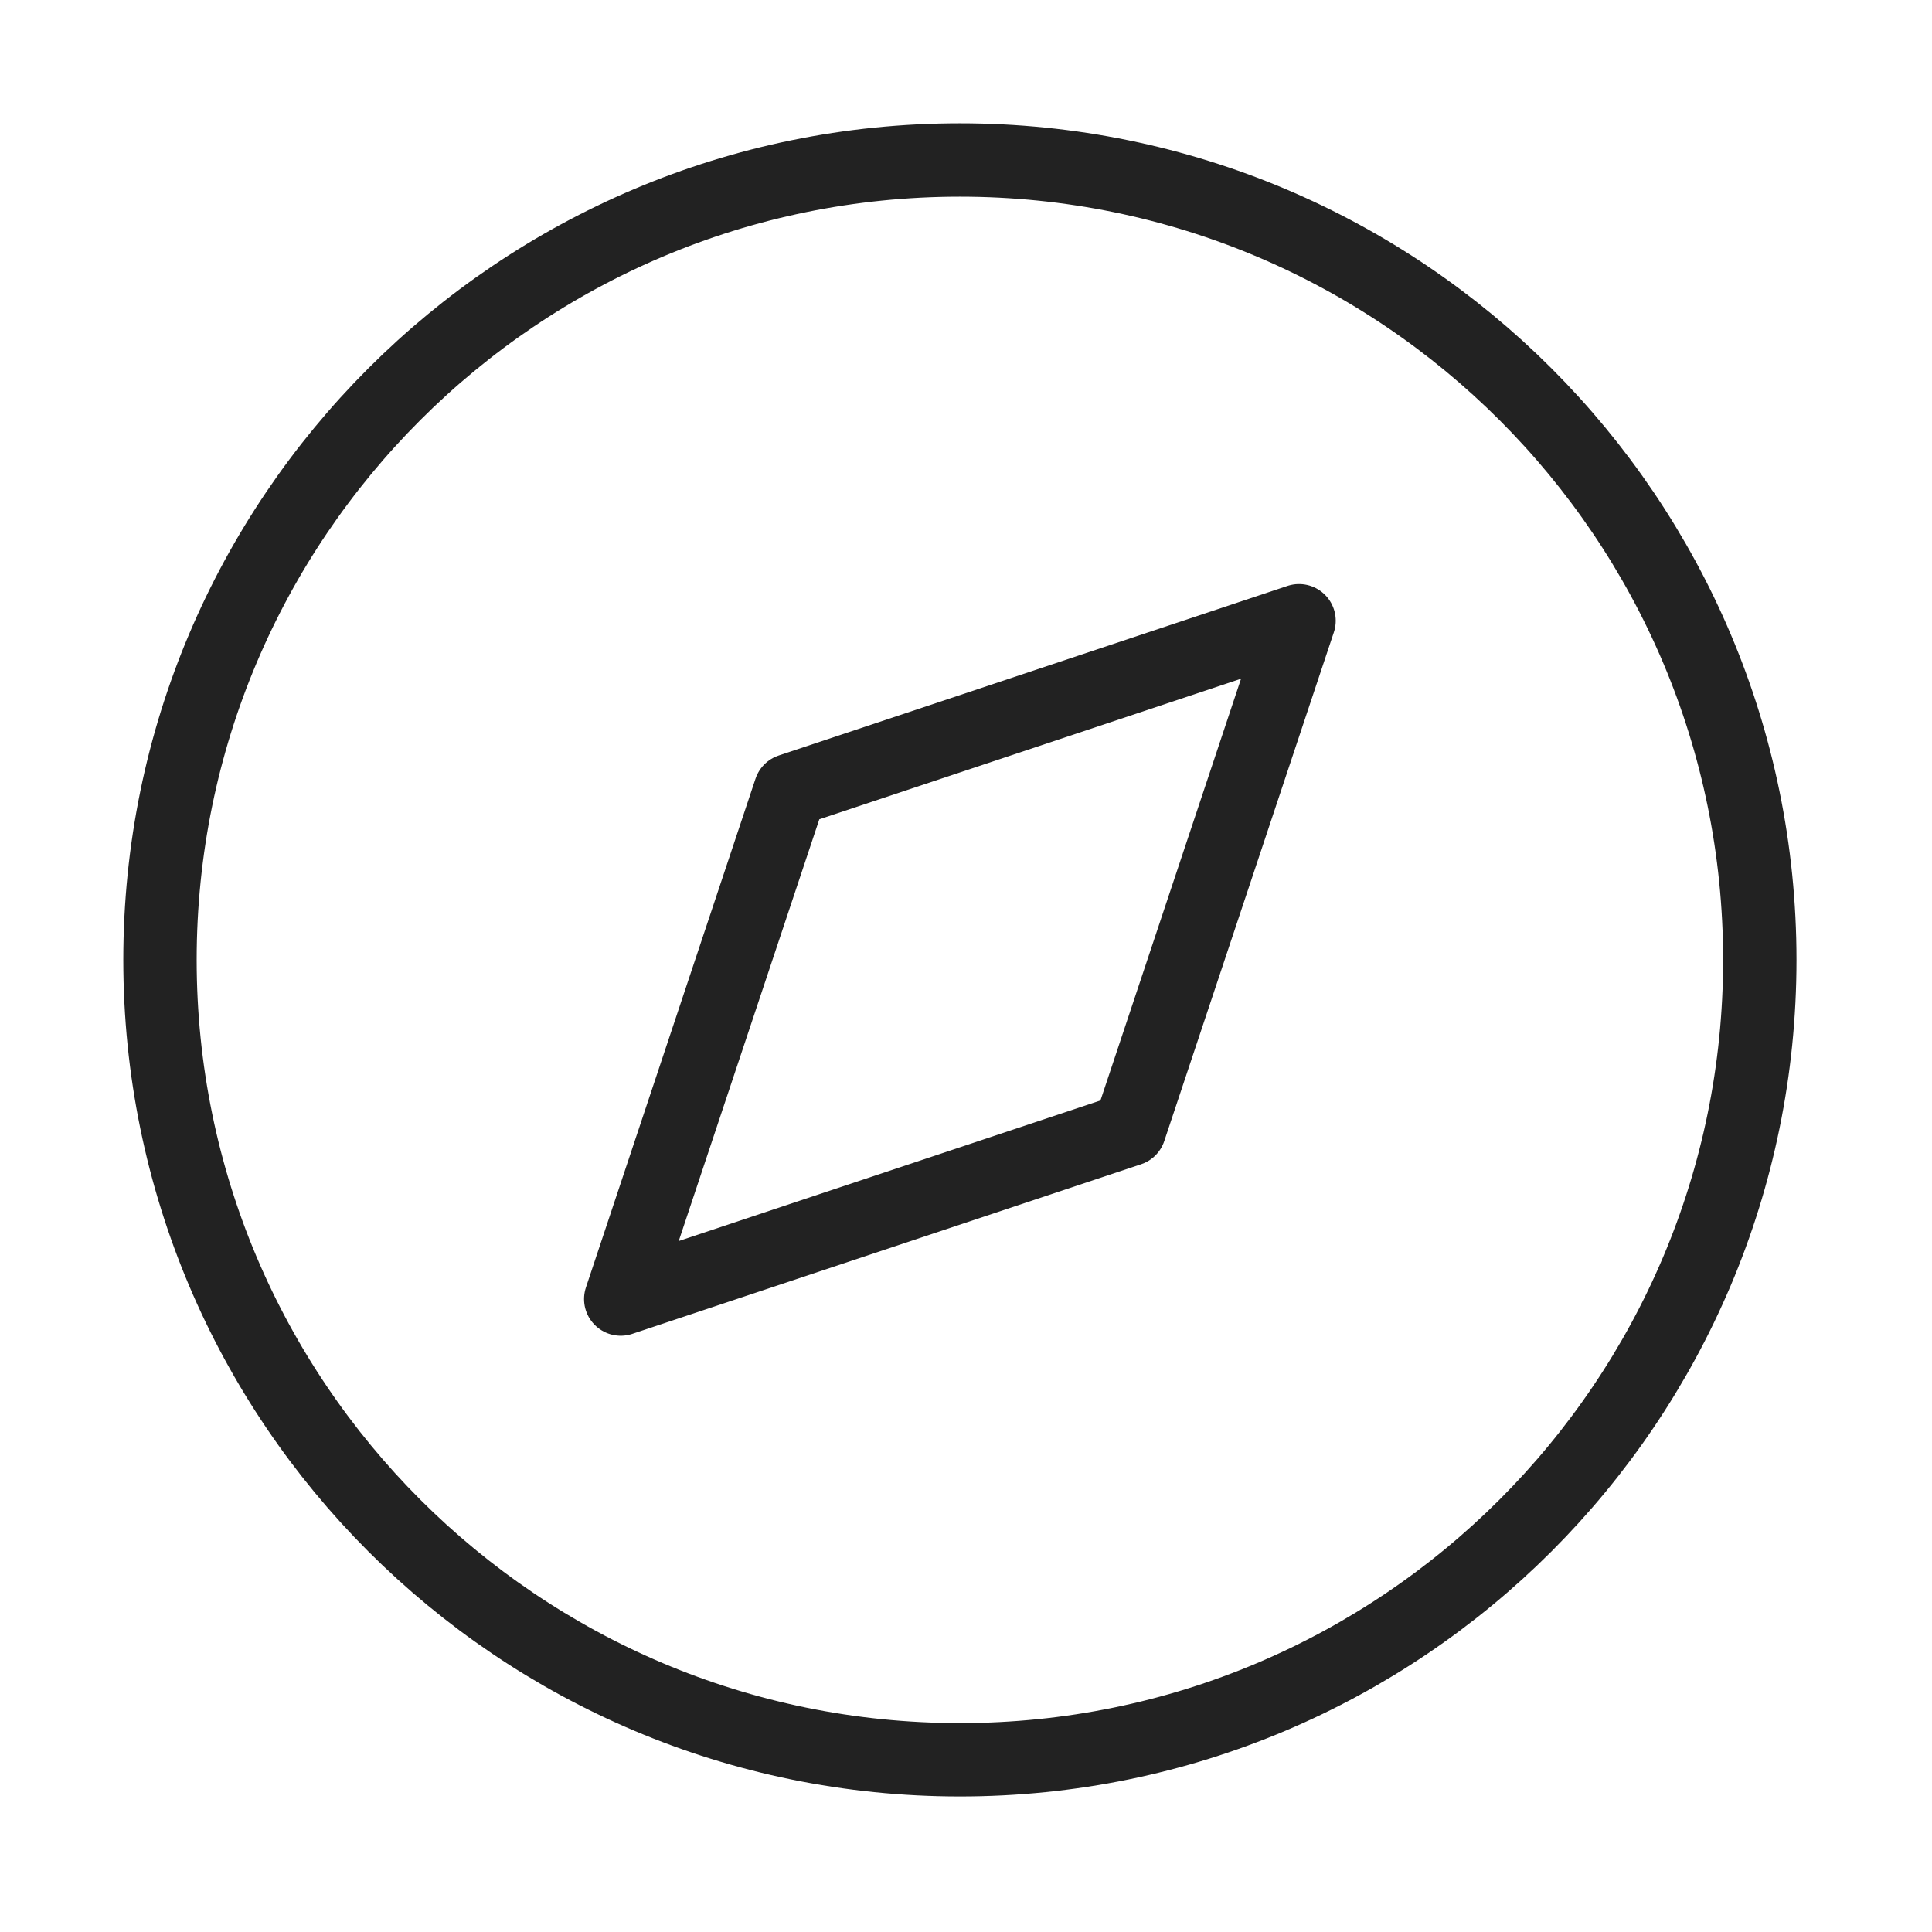 <svg width="79" height="79" viewBox="0 0 79 79" fill="none" xmlns="http://www.w3.org/2000/svg">
<path d="M39.25 71.958C57.315 71.958 71.959 57.314 71.959 39.25C71.959 21.186 57.315 6.542 39.25 6.542C21.186 6.542 6.542 21.186 6.542 39.25C6.542 57.314 21.186 71.958 39.25 71.958Z" stroke="#222222" stroke-width="3" stroke-linecap="round" stroke-linejoin="round"></path>
<path d="M53.118 25.382L46.184 46.184L25.382 53.118L32.316 32.316L53.118 25.382Z" stroke="#222222" stroke-width="3" stroke-linecap="round" stroke-linejoin="round"></path>
</svg>